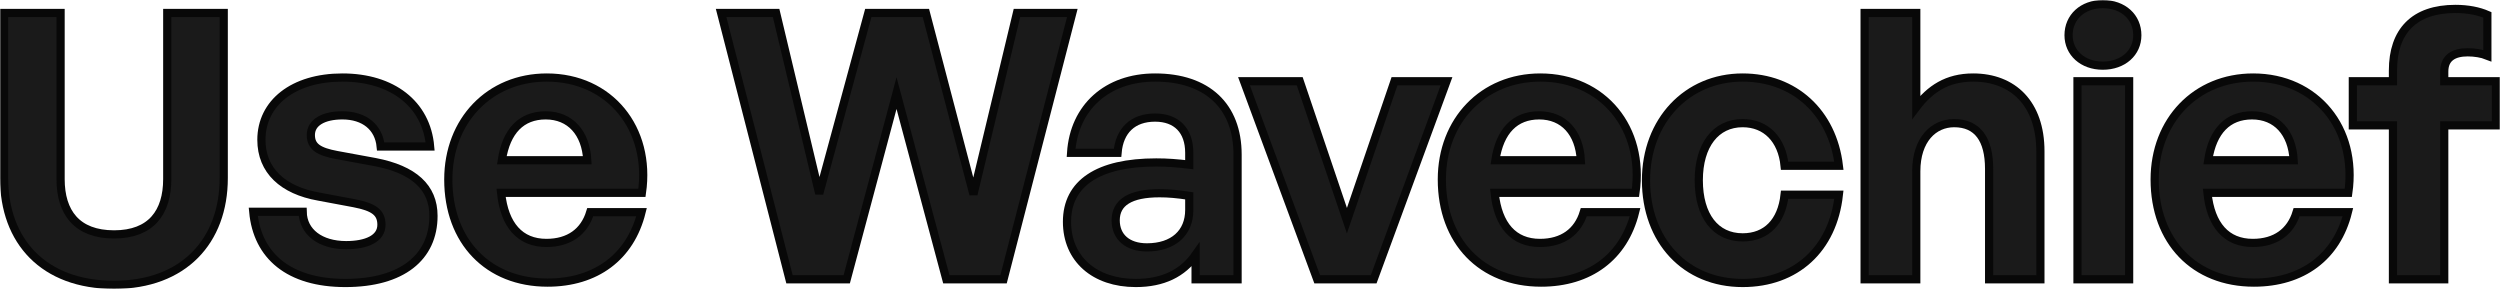<svg width="1220" height="141" viewBox="0 0 1220 141" fill="none" xmlns="http://www.w3.org/2000/svg">
<mask id="path-1-outside-1_1_13375" maskUnits="userSpaceOnUse" x="0" y="0" width="1220" height="141" fill="black">
<rect fill="white" width="1220" height="141"/>
<path d="M109.183 6.343V86.879C109.183 117.645 89.596 139 55.682 139C21.224 139 2 117.645 2 86.879V6.343H29.567V87.421C29.567 103.528 37.365 114.387 55.682 114.387C73.818 114.387 81.616 103.528 81.616 87.421V6.343H109.183Z"/>
<path d="M211.537 105.338C211.537 125.608 196.122 138.095 168.555 138.095C140.989 138.095 125.573 124.884 123.578 103.347H147.699C147.88 113.301 156.404 119.635 168.918 119.635C178.711 119.635 186.147 116.559 186.147 109.682C186.147 103.528 182.157 100.995 172.908 99.185L155.497 95.927C138.087 92.851 127.568 83.259 127.568 68.238C127.568 50.321 142.984 37.834 167.104 37.834C191.406 37.834 208.091 50.683 209.905 71.495H185.784C184.877 62.084 177.804 56.293 167.104 56.293C157.855 56.293 151.689 59.732 151.689 65.885C151.689 71.676 155.679 74.029 164.384 75.658L183.064 79.096C201.925 82.716 211.537 91.403 211.537 105.338Z"/>
<path d="M267.196 137.914C238.178 137.914 218.773 117.826 218.773 87.602C218.773 58.827 238.904 37.834 266.833 37.834C297.483 37.834 317.795 62.627 313.261 94.118H244.526C246.158 109.863 253.775 118.55 266.652 118.55C277.714 118.55 285.15 113.12 288.052 103.528H313.079C307.639 125.427 290.772 137.914 267.196 137.914ZM266.289 56.293C254.501 56.293 247.065 63.894 244.889 78.192H286.601C285.876 64.799 278.259 56.293 266.289 56.293Z"/>
<path d="M461.809 136.285L437.507 45.435L413.205 136.285H385.276L351.906 6.343H378.747L399.784 94.48L423.724 6.343H451.834L475.048 94.841L496.267 6.343H523.289L489.738 136.285H461.809Z"/>
<path d="M583.444 136.285V124.341C577.096 133.39 567.484 138.095 554.245 138.095C534.114 138.095 520.694 126.332 520.694 108.234C520.694 89.412 535.928 79.277 564.22 79.277C569.661 79.277 574.376 79.639 580.361 80.363V74.572C580.361 63.713 574.195 57.379 563.676 57.379C552.794 57.379 546.265 63.713 545.358 74.572H522.689C524.14 52.312 540.28 37.834 563.676 37.834C589.066 37.834 603.937 51.769 603.937 75.477V136.285H583.444ZM544.452 107.51C544.452 115.654 550.255 120.721 559.686 120.721C572.562 120.721 580.361 113.663 580.361 102.443V95.565C574.376 94.66 570.205 94.299 565.852 94.299C551.525 94.299 544.452 98.823 544.452 107.51Z"/>
<path d="M705.902 39.643L670.355 136.285H642.789L607.061 39.643H634.265L657.298 107.691L680.512 39.643H705.902Z"/>
<path d="M752.046 137.914C723.029 137.914 703.623 117.826 703.623 87.602C703.623 58.827 723.754 37.834 751.683 37.834C782.333 37.834 802.645 62.627 798.111 94.118H729.376C731.009 109.863 738.626 118.55 751.502 118.55C762.565 118.55 770.001 113.12 772.902 103.528H797.93C792.489 125.427 775.623 137.914 752.046 137.914ZM751.139 56.293C739.351 56.293 731.915 63.894 729.739 78.192H771.451C770.726 64.799 763.109 56.293 751.139 56.293Z"/>
<path d="M850.403 138.095C822.474 138.095 803.25 117.464 803.25 87.964C803.25 59.008 823.2 37.834 850.403 37.834C875.612 37.834 894.292 54.845 897.375 80.906H870.897C869.627 68.057 861.829 60.094 850.403 60.094C837.346 60.094 829.003 70.772 829.003 87.964C829.003 105.338 837.164 115.835 850.403 115.835C862.01 115.835 869.446 108.234 870.897 95.022H897.375C894.474 121.626 876.338 138.095 850.403 138.095Z"/>
<path d="M935.142 83.621V136.285H909.933V6.343H935.142V52.312C941.852 43.444 950.195 37.834 962.89 37.834C982.295 37.834 995.715 50.502 995.715 73.848V136.285H970.688V82.354C970.688 68.057 965.066 60.094 953.64 60.094C943.666 60.094 935.142 68.057 935.142 83.621Z"/>
<path d="M1043.01 17.202C1043.01 25.708 1036.12 32.042 1026.14 32.042C1016.35 32.042 1009.46 25.708 1009.46 17.202C1009.46 8.334 1016.35 2 1026.14 2C1036.12 2 1043.01 8.334 1043.01 17.202ZM1039.02 136.285H1013.81V39.643H1039.02V136.285Z"/>
<path d="M1099.9 137.914C1070.88 137.914 1051.48 117.826 1051.48 87.602C1051.48 58.827 1071.61 37.834 1099.54 37.834C1130.19 37.834 1150.5 62.627 1145.97 94.118H1077.23C1078.86 109.863 1086.48 118.55 1099.36 118.55C1110.42 118.55 1117.85 113.12 1120.76 103.528H1145.78C1140.34 125.427 1123.48 137.914 1099.9 137.914ZM1098.99 56.293C1087.21 56.293 1079.77 63.894 1077.59 78.192H1119.31C1118.58 64.799 1110.96 56.293 1098.99 56.293Z"/>
<path d="M1192.79 136.285H1167.76V61.18H1148.18V39.643H1167.76V34.395C1167.76 15.211 1178.1 4.353 1198.23 4.353C1204.4 4.353 1209.66 5.439 1213.83 7.248V27.156C1211.11 26.07 1207.48 25.527 1204.22 25.527C1197.33 25.527 1192.79 28.242 1192.79 34.938V39.643H1218V61.18H1192.79V136.285Z"/>
</mask>
<path d="M109.183 6.343V86.879C109.183 117.645 89.596 139 55.682 139C21.224 139 2 117.645 2 86.879V6.343H29.567V87.421C29.567 103.528 37.365 114.387 55.682 114.387C73.818 114.387 81.616 103.528 81.616 87.421V6.343H109.183Z" fill="#1A1A1A"/>
<path d="M211.537 105.338C211.537 125.608 196.122 138.095 168.555 138.095C140.989 138.095 125.573 124.884 123.578 103.347H147.699C147.88 113.301 156.404 119.635 168.918 119.635C178.711 119.635 186.147 116.559 186.147 109.682C186.147 103.528 182.157 100.995 172.908 99.185L155.497 95.927C138.087 92.851 127.568 83.259 127.568 68.238C127.568 50.321 142.984 37.834 167.104 37.834C191.406 37.834 208.091 50.683 209.905 71.495H185.784C184.877 62.084 177.804 56.293 167.104 56.293C157.855 56.293 151.689 59.732 151.689 65.885C151.689 71.676 155.679 74.029 164.384 75.658L183.064 79.096C201.925 82.716 211.537 91.403 211.537 105.338Z" fill="#1A1A1A"/>
<path d="M267.196 137.914C238.178 137.914 218.773 117.826 218.773 87.602C218.773 58.827 238.904 37.834 266.833 37.834C297.483 37.834 317.795 62.627 313.261 94.118H244.526C246.158 109.863 253.775 118.55 266.652 118.55C277.714 118.55 285.15 113.12 288.052 103.528H313.079C307.639 125.427 290.772 137.914 267.196 137.914ZM266.289 56.293C254.501 56.293 247.065 63.894 244.889 78.192H286.601C285.876 64.799 278.259 56.293 266.289 56.293Z" fill="#1A1A1A"/>
<path d="M461.809 136.285L437.507 45.435L413.205 136.285H385.276L351.906 6.343H378.747L399.784 94.48L423.724 6.343H451.834L475.048 94.841L496.267 6.343H523.289L489.738 136.285H461.809Z" fill="#1A1A1A"/>
<path d="M583.444 136.285V124.341C577.096 133.39 567.484 138.095 554.245 138.095C534.114 138.095 520.694 126.332 520.694 108.234C520.694 89.412 535.928 79.277 564.22 79.277C569.661 79.277 574.376 79.639 580.361 80.363V74.572C580.361 63.713 574.195 57.379 563.676 57.379C552.794 57.379 546.265 63.713 545.358 74.572H522.689C524.14 52.312 540.28 37.834 563.676 37.834C589.066 37.834 603.937 51.769 603.937 75.477V136.285H583.444ZM544.452 107.51C544.452 115.654 550.255 120.721 559.686 120.721C572.562 120.721 580.361 113.663 580.361 102.443V95.565C574.376 94.66 570.205 94.299 565.852 94.299C551.525 94.299 544.452 98.823 544.452 107.51Z" fill="#1A1A1A"/>
<path d="M705.902 39.643L670.355 136.285H642.789L607.061 39.643H634.265L657.298 107.691L680.512 39.643H705.902Z" fill="#1A1A1A"/>
<path d="M752.046 137.914C723.029 137.914 703.623 117.826 703.623 87.602C703.623 58.827 723.754 37.834 751.683 37.834C782.333 37.834 802.645 62.627 798.111 94.118H729.376C731.009 109.863 738.626 118.55 751.502 118.55C762.565 118.55 770.001 113.12 772.902 103.528H797.93C792.489 125.427 775.623 137.914 752.046 137.914ZM751.139 56.293C739.351 56.293 731.915 63.894 729.739 78.192H771.451C770.726 64.799 763.109 56.293 751.139 56.293Z" fill="#1A1A1A"/>
<path d="M850.403 138.095C822.474 138.095 803.25 117.464 803.25 87.964C803.25 59.008 823.2 37.834 850.403 37.834C875.612 37.834 894.292 54.845 897.375 80.906H870.897C869.627 68.057 861.829 60.094 850.403 60.094C837.346 60.094 829.003 70.772 829.003 87.964C829.003 105.338 837.164 115.835 850.403 115.835C862.01 115.835 869.446 108.234 870.897 95.022H897.375C894.474 121.626 876.338 138.095 850.403 138.095Z" fill="#1A1A1A"/>
<path d="M935.142 83.621V136.285H909.933V6.343H935.142V52.312C941.852 43.444 950.195 37.834 962.89 37.834C982.295 37.834 995.715 50.502 995.715 73.848V136.285H970.688V82.354C970.688 68.057 965.066 60.094 953.64 60.094C943.666 60.094 935.142 68.057 935.142 83.621Z" fill="#1A1A1A"/>
<path d="M1043.01 17.202C1043.01 25.708 1036.12 32.042 1026.14 32.042C1016.35 32.042 1009.46 25.708 1009.46 17.202C1009.46 8.334 1016.35 2 1026.14 2C1036.12 2 1043.01 8.334 1043.01 17.202ZM1039.02 136.285H1013.81V39.643H1039.02V136.285Z" fill="#1A1A1A"/>
<path d="M1099.9 137.914C1070.88 137.914 1051.48 117.826 1051.48 87.602C1051.48 58.827 1071.61 37.834 1099.54 37.834C1130.19 37.834 1150.5 62.627 1145.97 94.118H1077.23C1078.86 109.863 1086.48 118.55 1099.36 118.55C1110.42 118.55 1117.85 113.12 1120.76 103.528H1145.78C1140.34 125.427 1123.48 137.914 1099.9 137.914ZM1098.99 56.293C1087.21 56.293 1079.77 63.894 1077.59 78.192H1119.31C1118.58 64.799 1110.96 56.293 1098.99 56.293Z" fill="#1A1A1A"/>
<path d="M1192.79 136.285H1167.76V61.18H1148.18V39.643H1167.76V34.395C1167.76 15.211 1178.1 4.353 1198.23 4.353C1204.4 4.353 1209.66 5.439 1213.83 7.248V27.156C1211.11 26.07 1207.48 25.527 1204.22 25.527C1197.33 25.527 1192.79 28.242 1192.79 34.938V39.643H1218V61.18H1192.79V136.285Z" fill="#1A1A1A"/>
<path d="M109.183 6.343V86.879C109.183 117.645 89.596 139 55.682 139C21.224 139 2 117.645 2 86.879V6.343H29.567V87.421C29.567 103.528 37.365 114.387 55.682 114.387C73.818 114.387 81.616 103.528 81.616 87.421V6.343H109.183Z" stroke="#080808" stroke-width="4" mask="url(#path-1-outside-1_1_13375)"/>
<path d="M211.537 105.338C211.537 125.608 196.122 138.095 168.555 138.095C140.989 138.095 125.573 124.884 123.578 103.347H147.699C147.88 113.301 156.404 119.635 168.918 119.635C178.711 119.635 186.147 116.559 186.147 109.682C186.147 103.528 182.157 100.995 172.908 99.185L155.497 95.927C138.087 92.851 127.568 83.259 127.568 68.238C127.568 50.321 142.984 37.834 167.104 37.834C191.406 37.834 208.091 50.683 209.905 71.495H185.784C184.877 62.084 177.804 56.293 167.104 56.293C157.855 56.293 151.689 59.732 151.689 65.885C151.689 71.676 155.679 74.029 164.384 75.658L183.064 79.096C201.925 82.716 211.537 91.403 211.537 105.338Z" stroke="#080808" stroke-width="4" mask="url(#path-1-outside-1_1_13375)"/>
<path d="M267.196 137.914C238.178 137.914 218.773 117.826 218.773 87.602C218.773 58.827 238.904 37.834 266.833 37.834C297.483 37.834 317.795 62.627 313.261 94.118H244.526C246.158 109.863 253.775 118.55 266.652 118.55C277.714 118.55 285.15 113.12 288.052 103.528H313.079C307.639 125.427 290.772 137.914 267.196 137.914ZM266.289 56.293C254.501 56.293 247.065 63.894 244.889 78.192H286.601C285.876 64.799 278.259 56.293 266.289 56.293Z" stroke="#080808" stroke-width="4" mask="url(#path-1-outside-1_1_13375)"/>
<path d="M461.809 136.285L437.507 45.435L413.205 136.285H385.276L351.906 6.343H378.747L399.784 94.48L423.724 6.343H451.834L475.048 94.841L496.267 6.343H523.289L489.738 136.285H461.809Z" stroke="#080808" stroke-width="4" mask="url(#path-1-outside-1_1_13375)"/>
<path d="M583.444 136.285V124.341C577.096 133.39 567.484 138.095 554.245 138.095C534.114 138.095 520.694 126.332 520.694 108.234C520.694 89.412 535.928 79.277 564.22 79.277C569.661 79.277 574.376 79.639 580.361 80.363V74.572C580.361 63.713 574.195 57.379 563.676 57.379C552.794 57.379 546.265 63.713 545.358 74.572H522.689C524.14 52.312 540.28 37.834 563.676 37.834C589.066 37.834 603.937 51.769 603.937 75.477V136.285H583.444ZM544.452 107.51C544.452 115.654 550.255 120.721 559.686 120.721C572.562 120.721 580.361 113.663 580.361 102.443V95.565C574.376 94.66 570.205 94.299 565.852 94.299C551.525 94.299 544.452 98.823 544.452 107.51Z" stroke="#080808" stroke-width="4" mask="url(#path-1-outside-1_1_13375)"/>
<path d="M705.902 39.643L670.355 136.285H642.789L607.061 39.643H634.265L657.298 107.691L680.512 39.643H705.902Z" stroke="#080808" stroke-width="4" mask="url(#path-1-outside-1_1_13375)"/>
<path d="M752.046 137.914C723.029 137.914 703.623 117.826 703.623 87.602C703.623 58.827 723.754 37.834 751.683 37.834C782.333 37.834 802.645 62.627 798.111 94.118H729.376C731.009 109.863 738.626 118.55 751.502 118.55C762.565 118.55 770.001 113.12 772.902 103.528H797.93C792.489 125.427 775.623 137.914 752.046 137.914ZM751.139 56.293C739.351 56.293 731.915 63.894 729.739 78.192H771.451C770.726 64.799 763.109 56.293 751.139 56.293Z" stroke="#080808" stroke-width="4" mask="url(#path-1-outside-1_1_13375)"/>
<path d="M850.403 138.095C822.474 138.095 803.25 117.464 803.25 87.964C803.25 59.008 823.2 37.834 850.403 37.834C875.612 37.834 894.292 54.845 897.375 80.906H870.897C869.627 68.057 861.829 60.094 850.403 60.094C837.346 60.094 829.003 70.772 829.003 87.964C829.003 105.338 837.164 115.835 850.403 115.835C862.01 115.835 869.446 108.234 870.897 95.022H897.375C894.474 121.626 876.338 138.095 850.403 138.095Z" stroke="#080808" stroke-width="4" mask="url(#path-1-outside-1_1_13375)"/>
<path d="M935.142 83.621V136.285H909.933V6.343H935.142V52.312C941.852 43.444 950.195 37.834 962.89 37.834C982.295 37.834 995.715 50.502 995.715 73.848V136.285H970.688V82.354C970.688 68.057 965.066 60.094 953.64 60.094C943.666 60.094 935.142 68.057 935.142 83.621Z" stroke="#080808" stroke-width="4" mask="url(#path-1-outside-1_1_13375)"/>
<path d="M1043.01 17.202C1043.01 25.708 1036.12 32.042 1026.14 32.042C1016.35 32.042 1009.46 25.708 1009.46 17.202C1009.46 8.334 1016.35 2 1026.14 2C1036.12 2 1043.01 8.334 1043.01 17.202ZM1039.02 136.285H1013.81V39.643H1039.02V136.285Z" stroke="#080808" stroke-width="4" mask="url(#path-1-outside-1_1_13375)"/>
<path d="M1099.9 137.914C1070.88 137.914 1051.48 117.826 1051.48 87.602C1051.48 58.827 1071.61 37.834 1099.54 37.834C1130.19 37.834 1150.5 62.627 1145.97 94.118H1077.23C1078.86 109.863 1086.48 118.55 1099.36 118.55C1110.42 118.55 1117.85 113.12 1120.76 103.528H1145.78C1140.34 125.427 1123.48 137.914 1099.9 137.914ZM1098.99 56.293C1087.21 56.293 1079.77 63.894 1077.59 78.192H1119.31C1118.58 64.799 1110.96 56.293 1098.99 56.293Z" stroke="#080808" stroke-width="4" mask="url(#path-1-outside-1_1_13375)"/>
<path d="M1192.79 136.285H1167.76V61.18H1148.18V39.643H1167.76V34.395C1167.76 15.211 1178.1 4.353 1198.23 4.353C1204.4 4.353 1209.66 5.439 1213.83 7.248V27.156C1211.11 26.07 1207.48 25.527 1204.22 25.527C1197.33 25.527 1192.79 28.242 1192.79 34.938V39.643H1218V61.18H1192.79V136.285Z" stroke="#080808" stroke-width="4" mask="url(#path-1-outside-1_1_13375)"/>
</svg>
